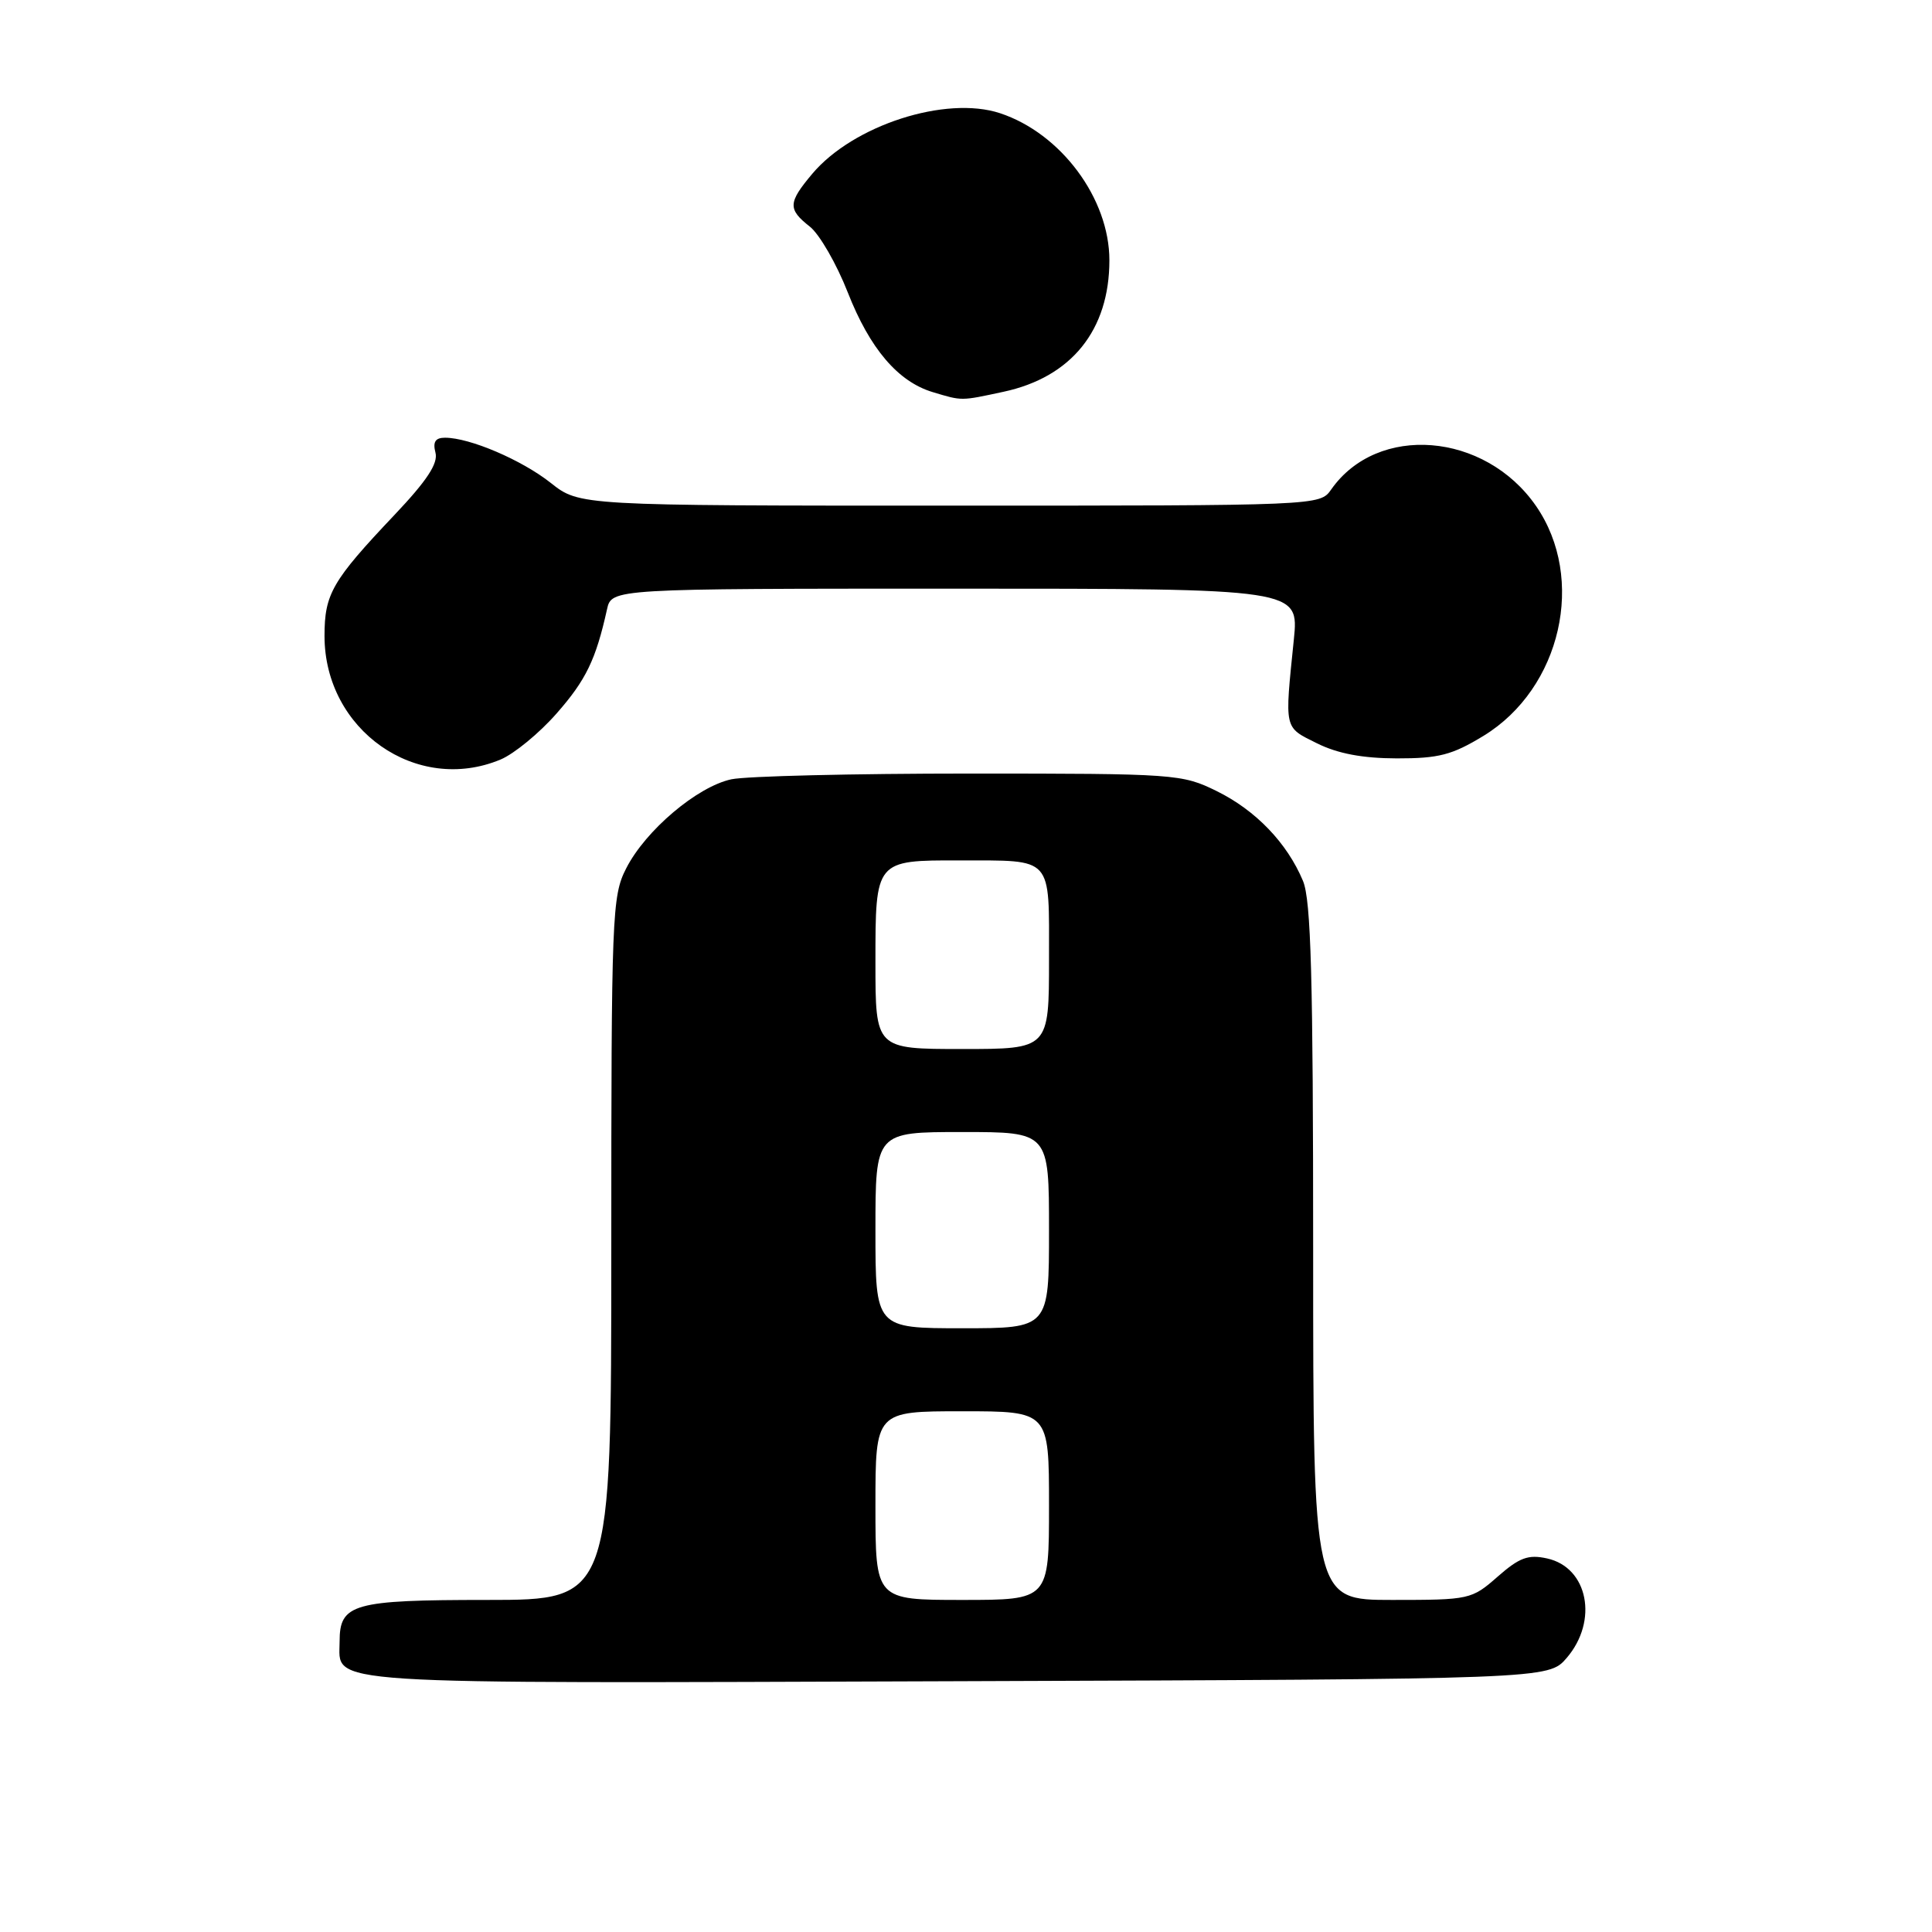<?xml version="1.0" encoding="UTF-8" standalone="no"?>
<!DOCTYPE svg PUBLIC "-//W3C//DTD SVG 1.1//EN" "http://www.w3.org/Graphics/SVG/1.1/DTD/svg11.dtd" >
<svg xmlns="http://www.w3.org/2000/svg" xmlns:xlink="http://www.w3.org/1999/xlink" version="1.1" viewBox="0 0 256 256">
 <g >
 <path fill="currentColor"
d=" M 207.59 219.69 C 211.82 214.77 210.43 207.69 204.99 206.50 C 202.50 205.95 201.33 206.38 198.44 208.92 C 195.00 211.94 194.73 212.00 184.47 212.00 C 174.00 212.00 174.00 212.00 174.00 165.97 C 174.00 129.61 173.72 119.26 172.65 116.72 C 170.55 111.70 166.39 107.37 161.23 104.83 C 156.62 102.56 155.79 102.50 128.50 102.50 C 113.10 102.50 98.89 102.84 96.91 103.26 C 92.39 104.23 85.53 110.03 82.97 115.07 C 81.09 118.73 81.00 121.17 81.00 165.46 C 81.00 212.00 81.00 212.00 64.57 212.00 C 46.79 212.00 45.00 212.50 45.00 217.50 C 45.00 223.32 40.96 223.06 126.68 222.77 C 205.17 222.50 205.17 222.50 207.59 219.69 Z  M 66.33 100.64 C 68.12 99.89 71.46 97.15 73.74 94.55 C 77.64 90.12 78.95 87.42 80.43 80.75 C 81.04 78.00 81.04 78.00 126.58 78.00 C 172.12 78.00 172.12 78.00 171.44 84.75 C 170.21 96.80 170.10 96.30 174.50 98.49 C 177.26 99.86 180.55 100.48 185.08 100.49 C 190.65 100.50 192.41 100.04 196.58 97.50 C 206.87 91.21 210.19 76.65 203.52 67.03 C 196.74 57.25 182.52 56.11 176.39 64.86 C 174.89 67.00 174.85 67.00 125.84 67.00 C 76.79 67.00 76.79 67.00 72.98 63.99 C 69.14 60.95 62.25 58.00 58.97 58.00 C 57.69 58.00 57.33 58.55 57.70 59.97 C 58.08 61.40 56.58 63.68 52.28 68.22 C 44.00 76.96 43.00 78.70 43.00 84.27 C 43.00 96.73 55.20 105.29 66.33 100.64 Z  M 132.98 51.91 C 141.97 49.98 147.00 43.74 147.00 34.49 C 147.00 26.30 140.58 17.67 132.51 15.00 C 125.32 12.63 113.05 16.59 107.63 23.03 C 104.41 26.86 104.37 27.72 107.31 30.03 C 108.58 31.03 110.85 34.96 112.34 38.76 C 115.26 46.20 118.99 50.58 123.60 51.96 C 127.53 53.14 127.25 53.14 132.98 51.91 Z  M 116.00 199.50 C 116.00 187.00 116.00 187.00 127.50 187.00 C 139.00 187.00 139.00 187.00 139.00 199.50 C 139.00 212.00 139.00 212.00 127.50 212.00 C 116.00 212.00 116.00 212.00 116.00 199.50 Z  M 116.00 163.00 C 116.00 150.00 116.00 150.00 127.50 150.00 C 139.00 150.00 139.00 150.00 139.00 163.00 C 139.00 176.00 139.00 176.00 127.50 176.00 C 116.00 176.00 116.00 176.00 116.00 163.00 Z  M 116.00 127.54 C 116.00 113.96 115.97 113.99 127.18 114.01 C 139.65 114.04 139.00 113.32 139.00 127.12 C 139.00 139.00 139.00 139.00 127.50 139.00 C 116.00 139.00 116.00 139.00 116.00 127.54 Z "/>
</g>
</svg>